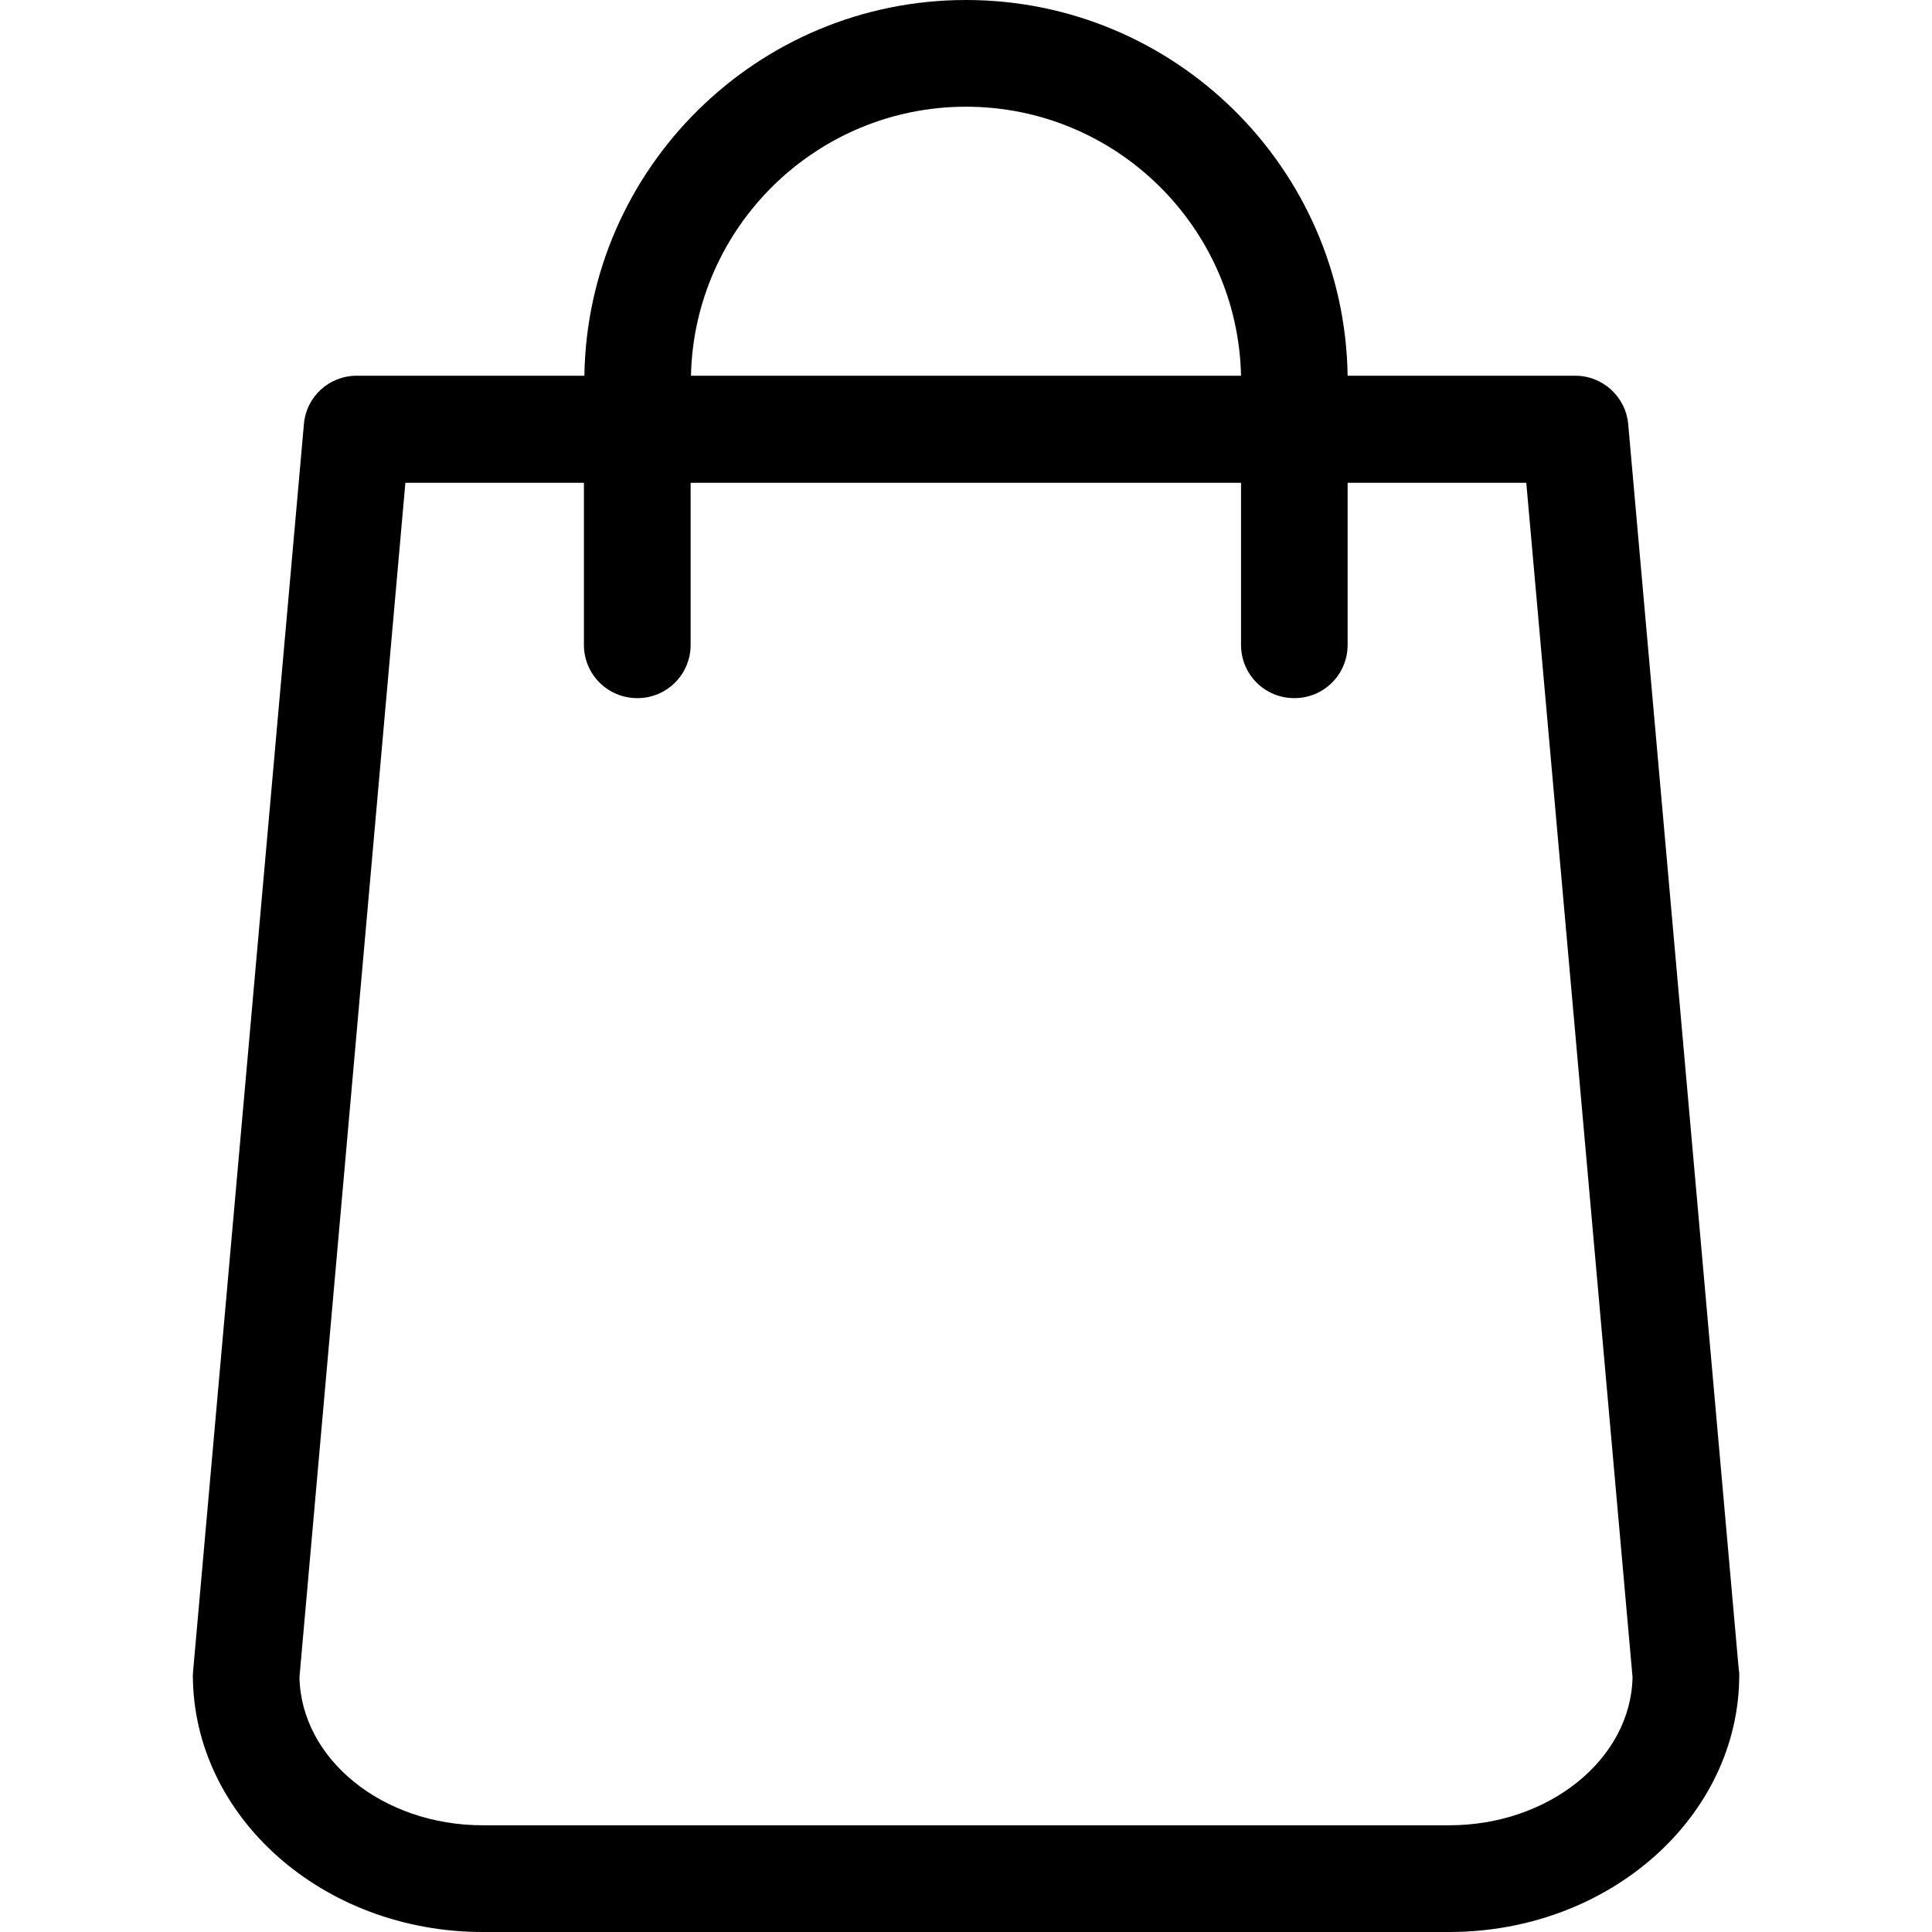 <svg width="17" height="17" viewBox="0 0 17 17" fill="none" xmlns="http://www.w3.org/2000/svg">
<path d="M15.3 14.695L14.327 3.734C14.306 3.49 14.101 3.306 13.861 3.306H11.858C11.831 1.478 10.336 0 8.5 0C6.665 0 5.17 1.478 5.142 3.306H3.139C2.896 3.306 2.694 3.49 2.674 3.734L1.7 14.695C1.7 14.709 1.697 14.723 1.697 14.737C1.697 15.985 2.84 17 4.248 17H12.752C14.16 17 15.304 15.985 15.304 14.737C15.304 14.723 15.304 14.709 15.3 14.695ZM8.5 0.939C9.818 0.939 10.892 1.996 10.92 3.306H6.08C6.108 1.996 7.183 0.939 8.5 0.939ZM12.752 16.061H4.248C3.365 16.061 2.649 15.477 2.635 14.758L3.567 4.248H5.138V5.674C5.138 5.934 5.347 6.143 5.608 6.143C5.868 6.143 6.077 5.934 6.077 5.674V4.248H10.92V5.674C10.92 5.934 11.128 6.143 11.389 6.143C11.65 6.143 11.858 5.934 11.858 5.674V4.248H13.43L14.365 14.758C14.351 15.477 13.631 16.061 12.752 16.061Z" fill="black"/>
</svg>

